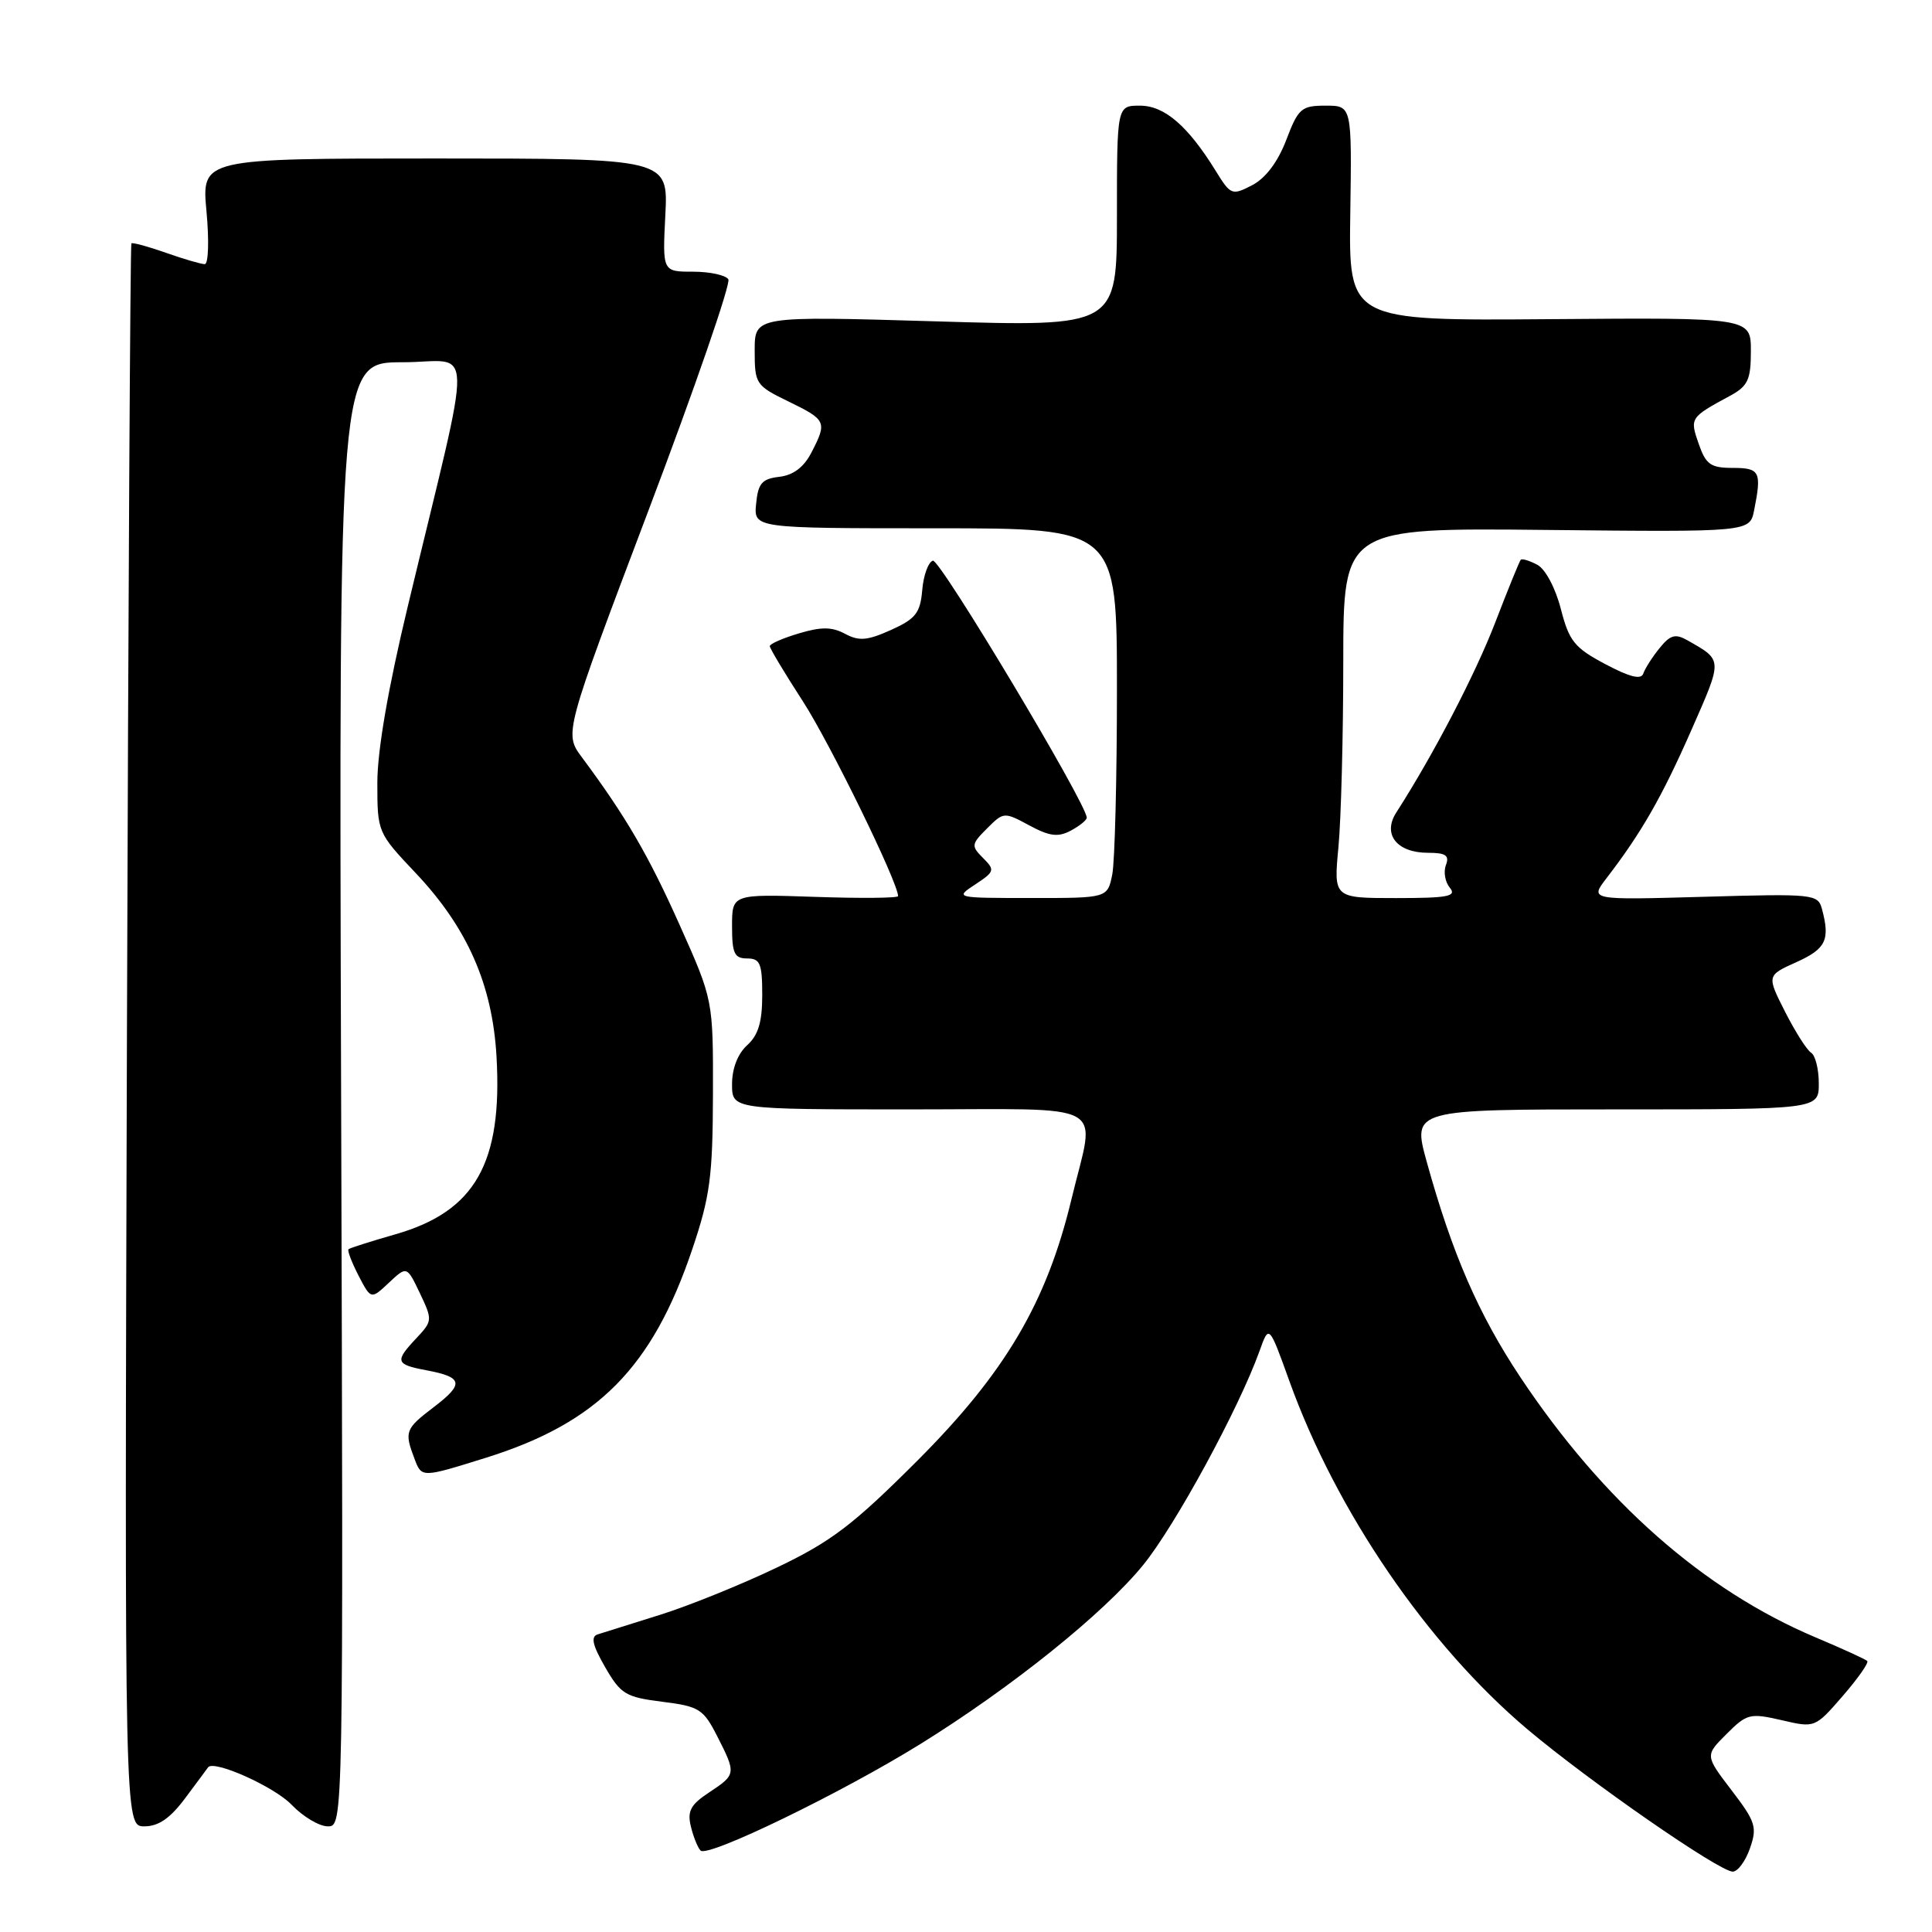 <?xml version="1.0" encoding="UTF-8" standalone="no"?>
<!DOCTYPE svg PUBLIC "-//W3C//DTD SVG 1.1//EN" "http://www.w3.org/Graphics/SVG/1.1/DTD/svg11.dtd" >
<svg xmlns="http://www.w3.org/2000/svg" xmlns:xlink="http://www.w3.org/1999/xlink" version="1.1" viewBox="0 0 256 256">
 <g >
 <path fill="currentColor"
d=" M 231.88 244.91 C 232.86 242.11 232.63 241.39 229.44 237.22 C 225.92 232.61 225.92 232.61 228.78 229.76 C 231.47 227.07 231.88 226.97 236.07 227.93 C 240.49 228.96 240.50 228.96 244.17 224.73 C 246.18 222.41 247.65 220.32 247.42 220.09 C 247.19 219.86 244.11 218.45 240.57 216.96 C 225.74 210.70 212.43 198.97 201.45 182.48 C 195.90 174.12 192.44 166.17 189.05 153.95 C 187.13 147.00 187.13 147.00 214.06 147.00 C 241.00 147.00 241.00 147.00 241.00 143.56 C 241.00 141.67 240.54 139.83 239.98 139.49 C 239.42 139.14 237.87 136.70 236.53 134.06 C 234.10 129.26 234.10 129.26 238.05 127.48 C 241.95 125.72 242.52 124.54 241.42 120.45 C 240.89 118.47 240.33 118.41 225.76 118.83 C 210.65 119.26 210.65 119.26 212.86 116.38 C 217.49 110.36 220.20 105.63 224.09 96.80 C 228.30 87.23 228.31 87.53 223.57 84.83 C 221.99 83.94 221.31 84.13 219.90 85.88 C 218.94 87.06 217.98 88.57 217.75 89.24 C 217.47 90.10 215.97 89.73 212.71 88.00 C 208.62 85.83 207.92 84.96 206.82 80.69 C 206.11 77.92 204.78 75.42 203.71 74.84 C 202.67 74.29 201.69 73.99 201.51 74.17 C 201.34 74.35 199.81 78.10 198.12 82.50 C 195.47 89.37 189.94 100.00 185.01 107.67 C 183.16 110.56 185.09 113.00 189.23 113.00 C 191.57 113.00 192.08 113.35 191.59 114.63 C 191.25 115.52 191.48 116.87 192.11 117.63 C 193.06 118.77 191.87 119.00 184.98 119.00 C 176.71 119.00 176.71 119.00 177.35 112.25 C 177.70 108.54 177.99 97.50 177.99 87.72 C 178.00 69.94 178.00 69.94 204.93 70.22 C 231.85 70.50 231.85 70.50 232.43 67.62 C 233.45 62.50 233.20 62.00 229.60 62.00 C 226.67 62.00 226.04 61.55 225.09 58.82 C 223.89 55.38 223.93 55.32 229.25 52.44 C 231.61 51.16 232.00 50.32 232.00 46.51 C 232.00 42.08 232.00 42.08 205.35 42.29 C 178.71 42.50 178.71 42.50 178.92 28.25 C 179.13 14.00 179.13 14.00 175.65 14.00 C 172.44 14.00 172.03 14.35 170.43 18.56 C 169.31 21.48 167.69 23.62 165.92 24.54 C 163.25 25.92 163.07 25.86 161.10 22.66 C 157.40 16.67 154.30 14.00 151.05 14.00 C 148.00 14.00 148.00 14.00 148.00 28.65 C 148.00 43.30 148.00 43.30 124.00 42.58 C 100.00 41.87 100.00 41.87 100.00 46.45 C 100.00 50.88 100.14 51.09 104.50 53.21 C 109.51 55.65 109.62 55.90 107.51 59.98 C 106.51 61.91 105.11 62.97 103.26 63.18 C 100.96 63.45 100.45 64.04 100.19 66.75 C 99.87 70.00 99.87 70.00 123.94 70.00 C 148.00 70.00 148.00 70.00 148.00 91.37 C 148.00 103.13 147.72 114.16 147.38 115.87 C 146.75 119.00 146.75 119.00 136.62 118.99 C 126.53 118.99 126.51 118.98 129.23 117.19 C 131.80 115.49 131.86 115.29 130.26 113.69 C 128.66 112.09 128.70 111.86 130.79 109.77 C 132.98 107.58 133.05 107.57 136.39 109.37 C 139.08 110.82 140.20 110.96 141.89 110.06 C 143.05 109.44 144.00 108.67 144.00 108.35 C 144.00 106.52 124.52 73.99 123.61 74.29 C 123.00 74.49 122.36 76.25 122.20 78.20 C 121.94 81.22 121.33 82.00 118.07 83.47 C 114.93 84.88 113.83 84.98 111.97 83.98 C 110.23 83.05 108.81 83.04 105.85 83.93 C 103.73 84.56 102.00 85.32 102.00 85.62 C 102.00 85.91 103.97 89.20 106.38 92.92 C 109.98 98.48 119.00 116.94 119.00 118.74 C 119.00 119.00 114.05 119.05 108.00 118.84 C 97.00 118.47 97.00 118.47 97.00 122.73 C 97.00 126.33 97.31 127.00 99.00 127.00 C 100.72 127.00 101.00 127.67 101.00 131.85 C 101.00 135.42 100.48 137.16 99.00 138.50 C 97.76 139.62 97.00 141.58 97.00 143.65 C 97.00 147.00 97.00 147.00 120.50 147.00 C 147.57 147.00 145.15 145.66 141.98 158.88 C 138.69 172.58 133.22 181.87 121.55 193.55 C 113.06 202.04 110.18 204.24 103.00 207.68 C 98.33 209.92 91.35 212.75 87.50 213.96 C 83.65 215.17 79.92 216.34 79.21 216.56 C 78.25 216.86 78.50 217.98 80.18 220.90 C 82.25 224.49 82.90 224.88 87.74 225.49 C 92.63 226.10 93.19 226.44 95.02 230.03 C 97.57 235.03 97.55 235.13 93.97 237.50 C 91.52 239.11 91.05 239.98 91.54 242.00 C 91.87 243.38 92.45 244.82 92.83 245.21 C 93.77 246.18 111.53 237.56 121.96 231.09 C 134.10 223.55 146.23 213.80 151.46 207.39 C 155.72 202.16 164.15 186.66 166.90 179.00 C 168.15 175.50 168.15 175.50 170.85 183.00 C 177.07 200.29 189.16 217.97 202.38 229.13 C 210.59 236.05 227.82 248.00 229.60 248.00 C 230.26 248.00 231.29 246.61 231.88 244.91 Z  M 24.55 238.25 C 26.09 236.19 27.45 234.36 27.57 234.18 C 28.32 233.15 36.34 236.74 38.64 239.14 C 40.14 240.71 42.30 242.00 43.44 242.00 C 45.50 242.00 45.50 242.00 45.20 145.00 C 44.90 48.00 44.90 48.00 53.33 48.00 C 62.92 48.00 62.83 43.70 54.04 80.32 C 51.43 91.17 50.00 99.47 50.00 103.72 C 50.00 110.26 50.03 110.34 55.05 115.65 C 61.92 122.91 65.24 130.44 65.79 139.98 C 66.60 154.12 62.97 160.52 52.40 163.55 C 49.15 164.48 46.35 165.37 46.18 165.53 C 46.00 165.69 46.60 167.25 47.50 169.01 C 49.16 172.20 49.16 172.20 51.53 169.97 C 53.91 167.74 53.91 167.74 55.64 171.36 C 57.32 174.90 57.31 175.04 55.18 177.31 C 52.27 180.40 52.40 180.80 56.51 181.57 C 61.36 182.48 61.53 183.36 57.49 186.44 C 53.68 189.34 53.55 189.69 54.94 193.34 C 55.88 195.82 55.88 195.82 64.39 193.16 C 79.21 188.53 86.45 181.21 91.74 165.50 C 94.09 158.54 94.44 155.88 94.47 145.00 C 94.50 132.50 94.50 132.50 90.06 122.57 C 85.93 113.33 82.94 108.20 77.10 100.34 C 74.75 97.18 74.75 97.18 85.94 67.60 C 92.10 51.34 96.85 37.57 96.51 37.01 C 96.16 36.46 94.06 36.00 91.83 36.00 C 87.78 36.00 87.78 36.00 88.16 28.50 C 88.54 21.00 88.54 21.00 57.63 21.00 C 26.71 21.00 26.71 21.00 27.36 28.00 C 27.72 31.86 27.62 35.00 27.13 35.00 C 26.65 35.00 24.32 34.32 21.97 33.49 C 19.61 32.66 17.56 32.10 17.41 32.25 C 17.26 32.40 17.00 79.66 16.82 137.26 C 16.50 242.00 16.50 242.00 19.13 242.00 C 21.01 242.00 22.56 240.93 24.55 238.25 Z "/>
</g>
</svg>